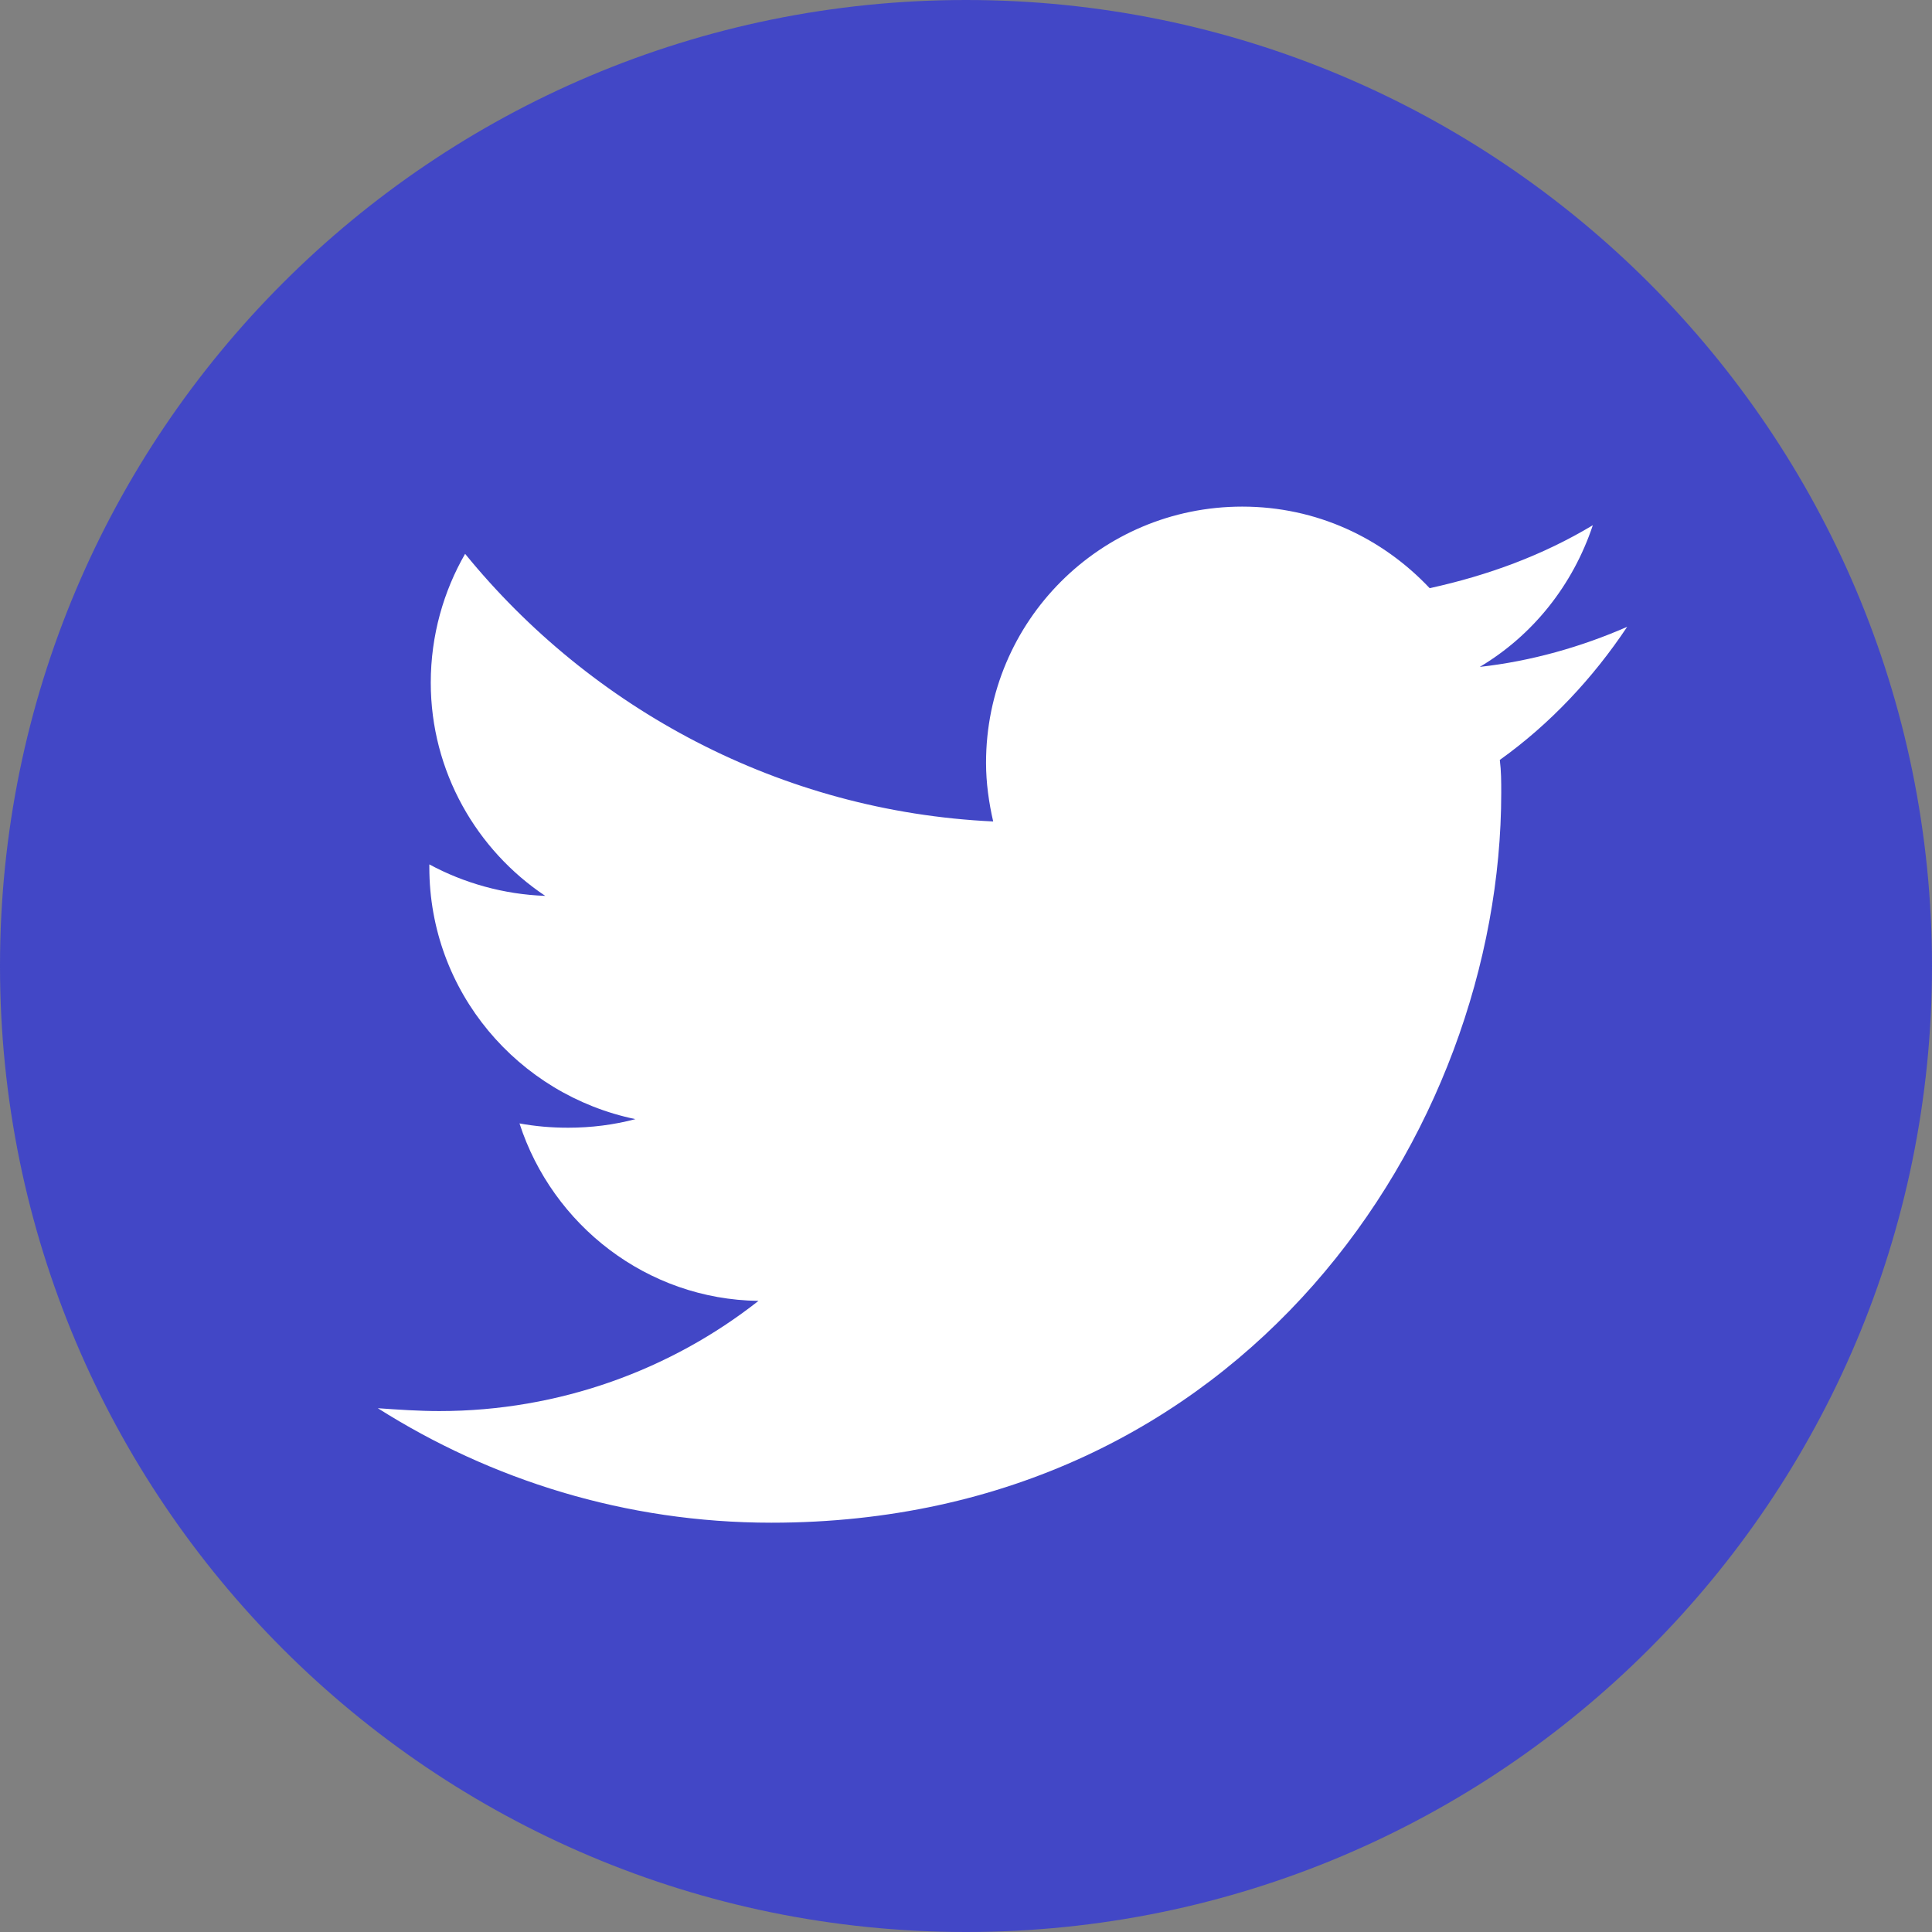 <svg width="135" height="135" viewBox="0 0 135 135" fill="none" xmlns="http://www.w3.org/2000/svg">
<rect x="0" y="0" width="135" height="135" fill="#808080" stroke="none"/>
<g clip-path="url(#clip0_439_13)">
<path d="M67.5 135C104.779 135 135 104.779 135 67.5C135 30.221 104.779 0 67.5 0C30.221 0 0 30.221 0 67.5C0 104.779 30.221 135 67.5 135Z" fill="#4247C6"/>
<path d="M53.9 106.4C86.9 106.4 104.9 79.1 104.9 55.4C104.9 54.6 104.9 53.9 104.8 53.1C108.3 50.6 111.3 47.4 113.7 43.8C110.5 45.2 107 46.2 103.4 46.6C107.1 44.4 109.9 40.9 111.3 36.7C107.8 38.8 104 40.2 99.9 41.1C96.6 37.6 92 35.4 86.8 35.4C76.9 35.4 68.9 43.4 68.9 53.3C68.9 54.7 69.1 56.1 69.4 57.4C54.5 56.7 41.3 49.5 32.5 38.7C31 41.3 30.1 44.4 30.1 47.7C30.1 53.9 33.3 59.4 38.1 62.6C35.2 62.5 32.4 61.7 30 60.4C30 60.5 30 60.5 30 60.6C30 69.3 36.2 76.5 44.4 78.2C42.9 78.6 41.3 78.8 39.7 78.8C38.5 78.8 37.4 78.7 36.3 78.5C38.6 85.6 45.2 90.8 53 90.9C46.9 95.7 39.1 98.6 30.7 98.6C29.3 98.6 27.8 98.5 26.4 98.4C34.3 103.4 43.7 106.4 53.9 106.4Z" fill="white"/>
</g>
<defs>
<clipPath id="clip0_439_13">
<rect width="135" height="135" fill="white"/>
</clipPath>
</defs>
</svg>
